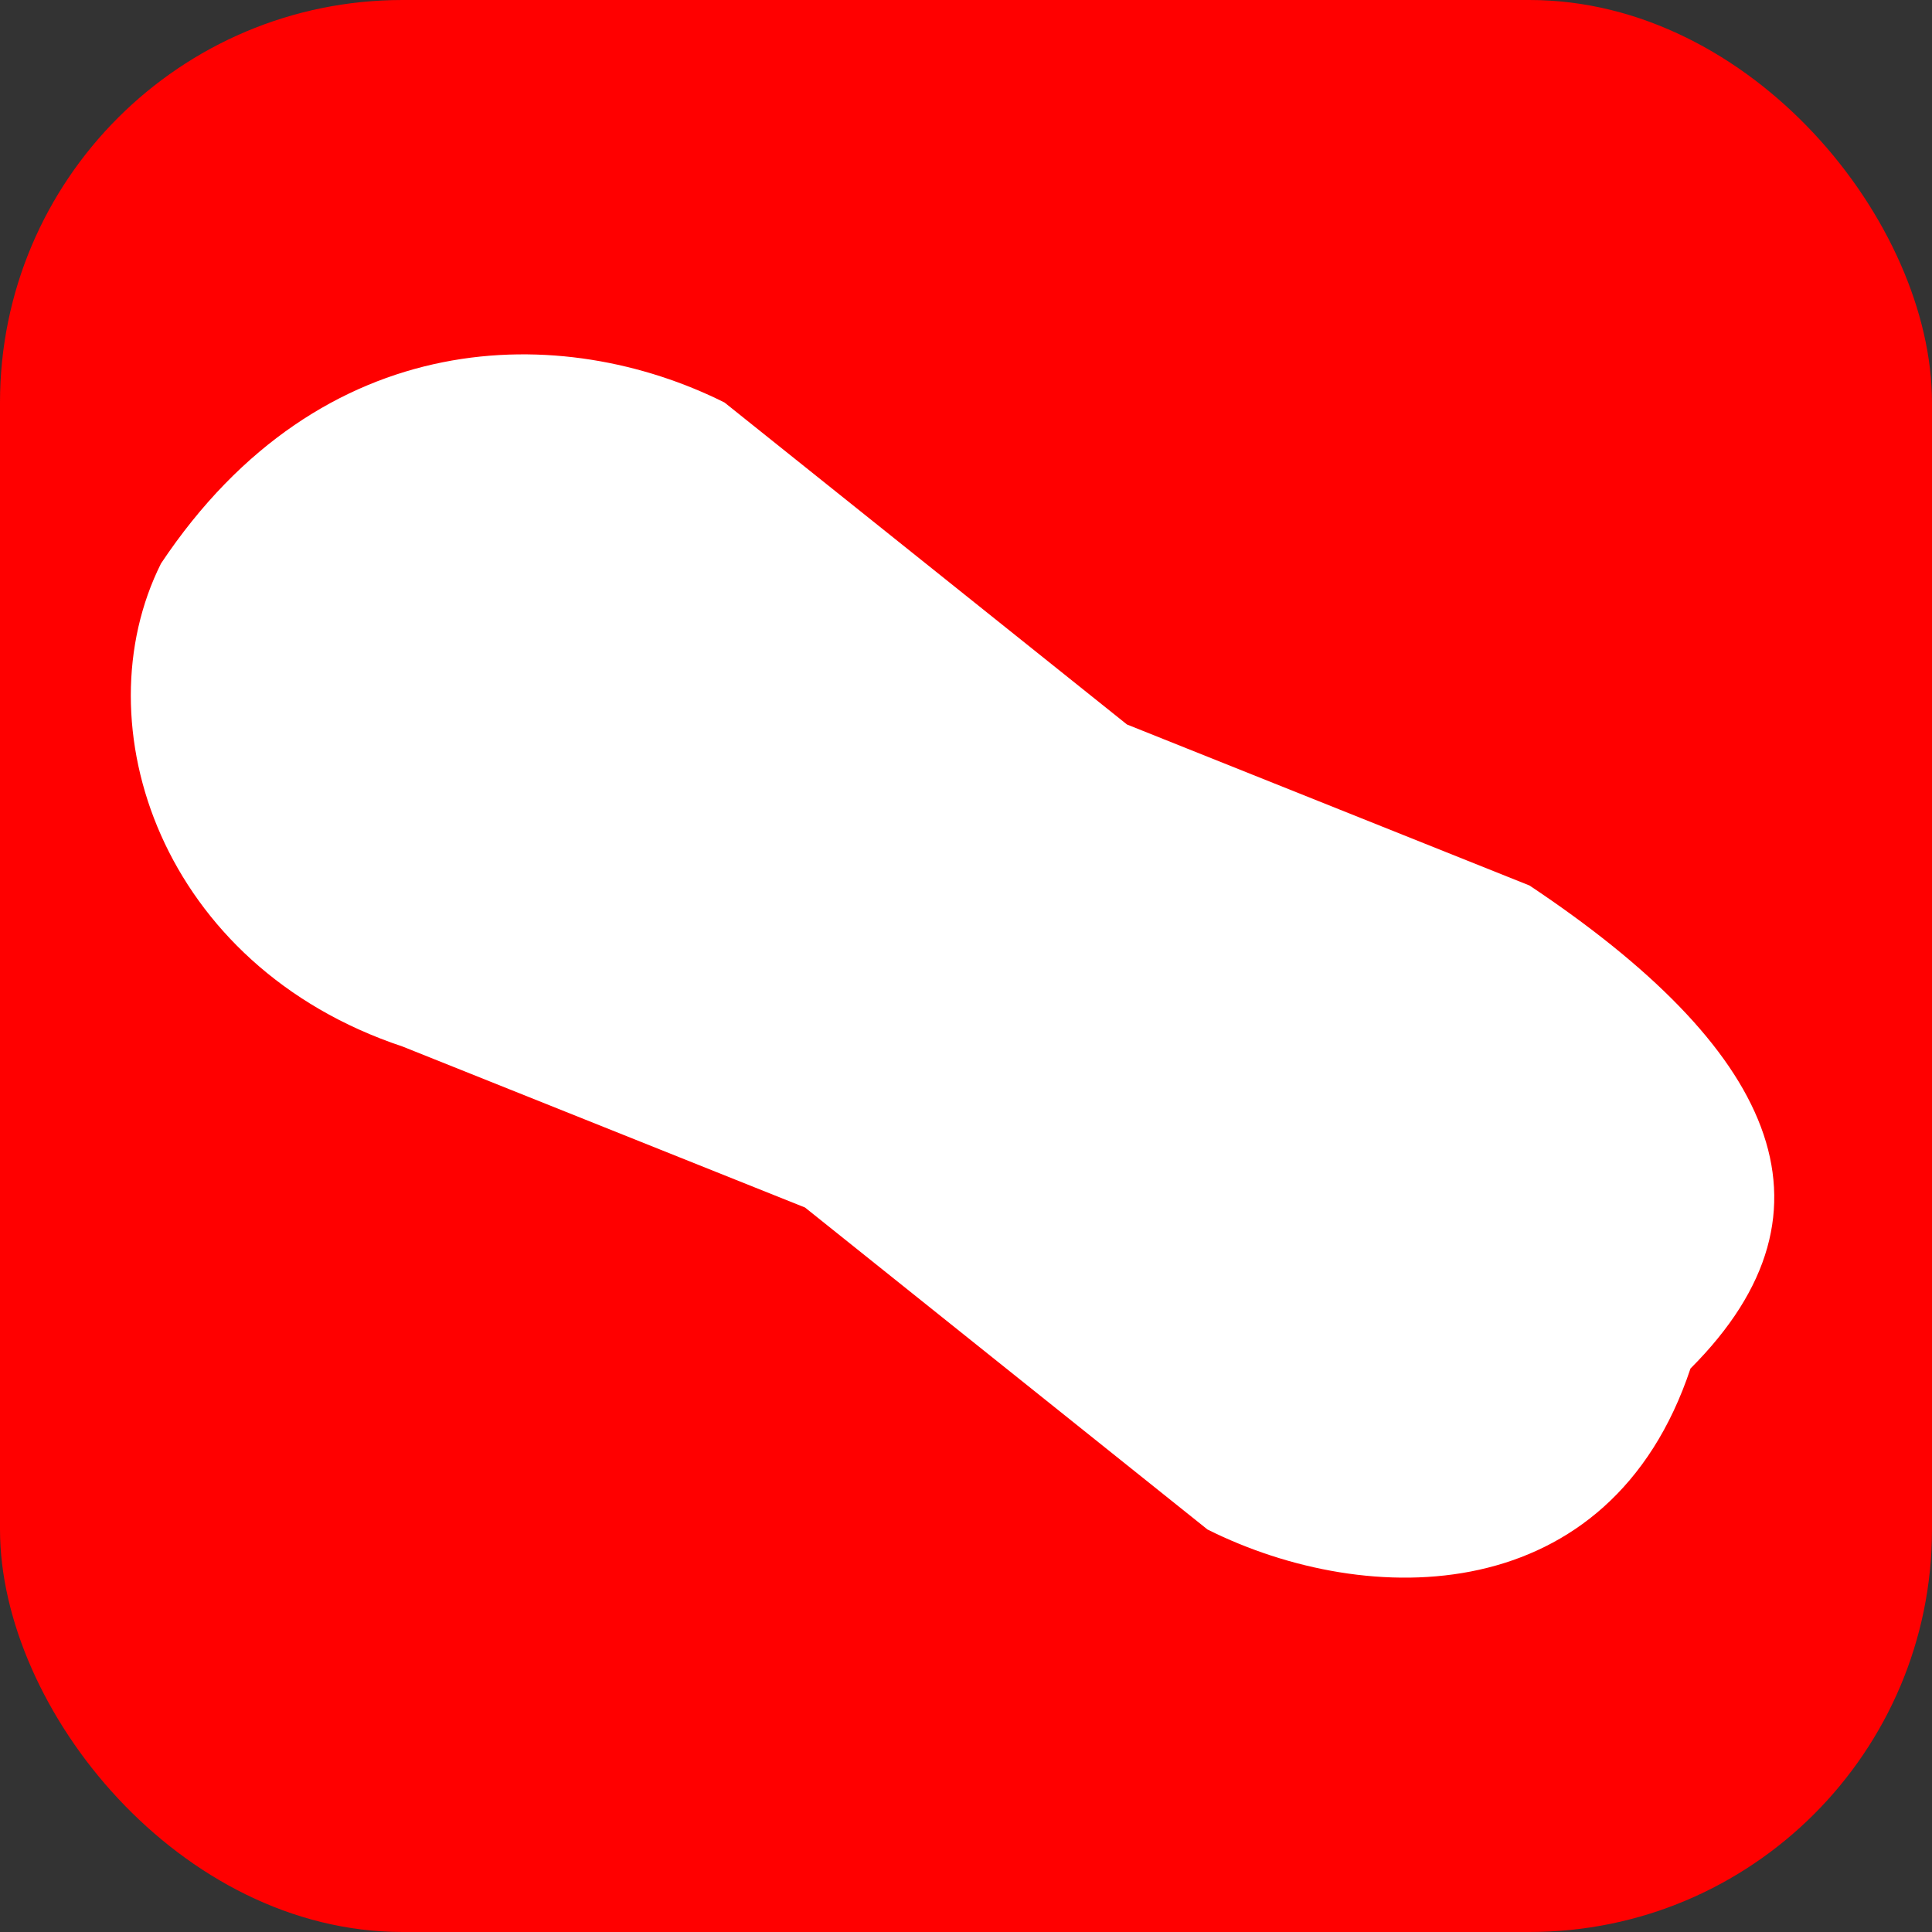 <svg xmlns="http://www.w3.org/2000/svg" width="24" height="24">
  <rect width="100%" height="100%" fill="#333333" stroke="none"/>
  <rect width="24" height="24" ry="5" fill="red"/>
  <path d="M9 5C7 4 4 4 2 7c-1 2 0 5 3 6l5 2 5 4c2 1 5 1 6-2 2-2 1-4-2-6l-5-2-5-4z" fill="#fff"/>
</svg>
